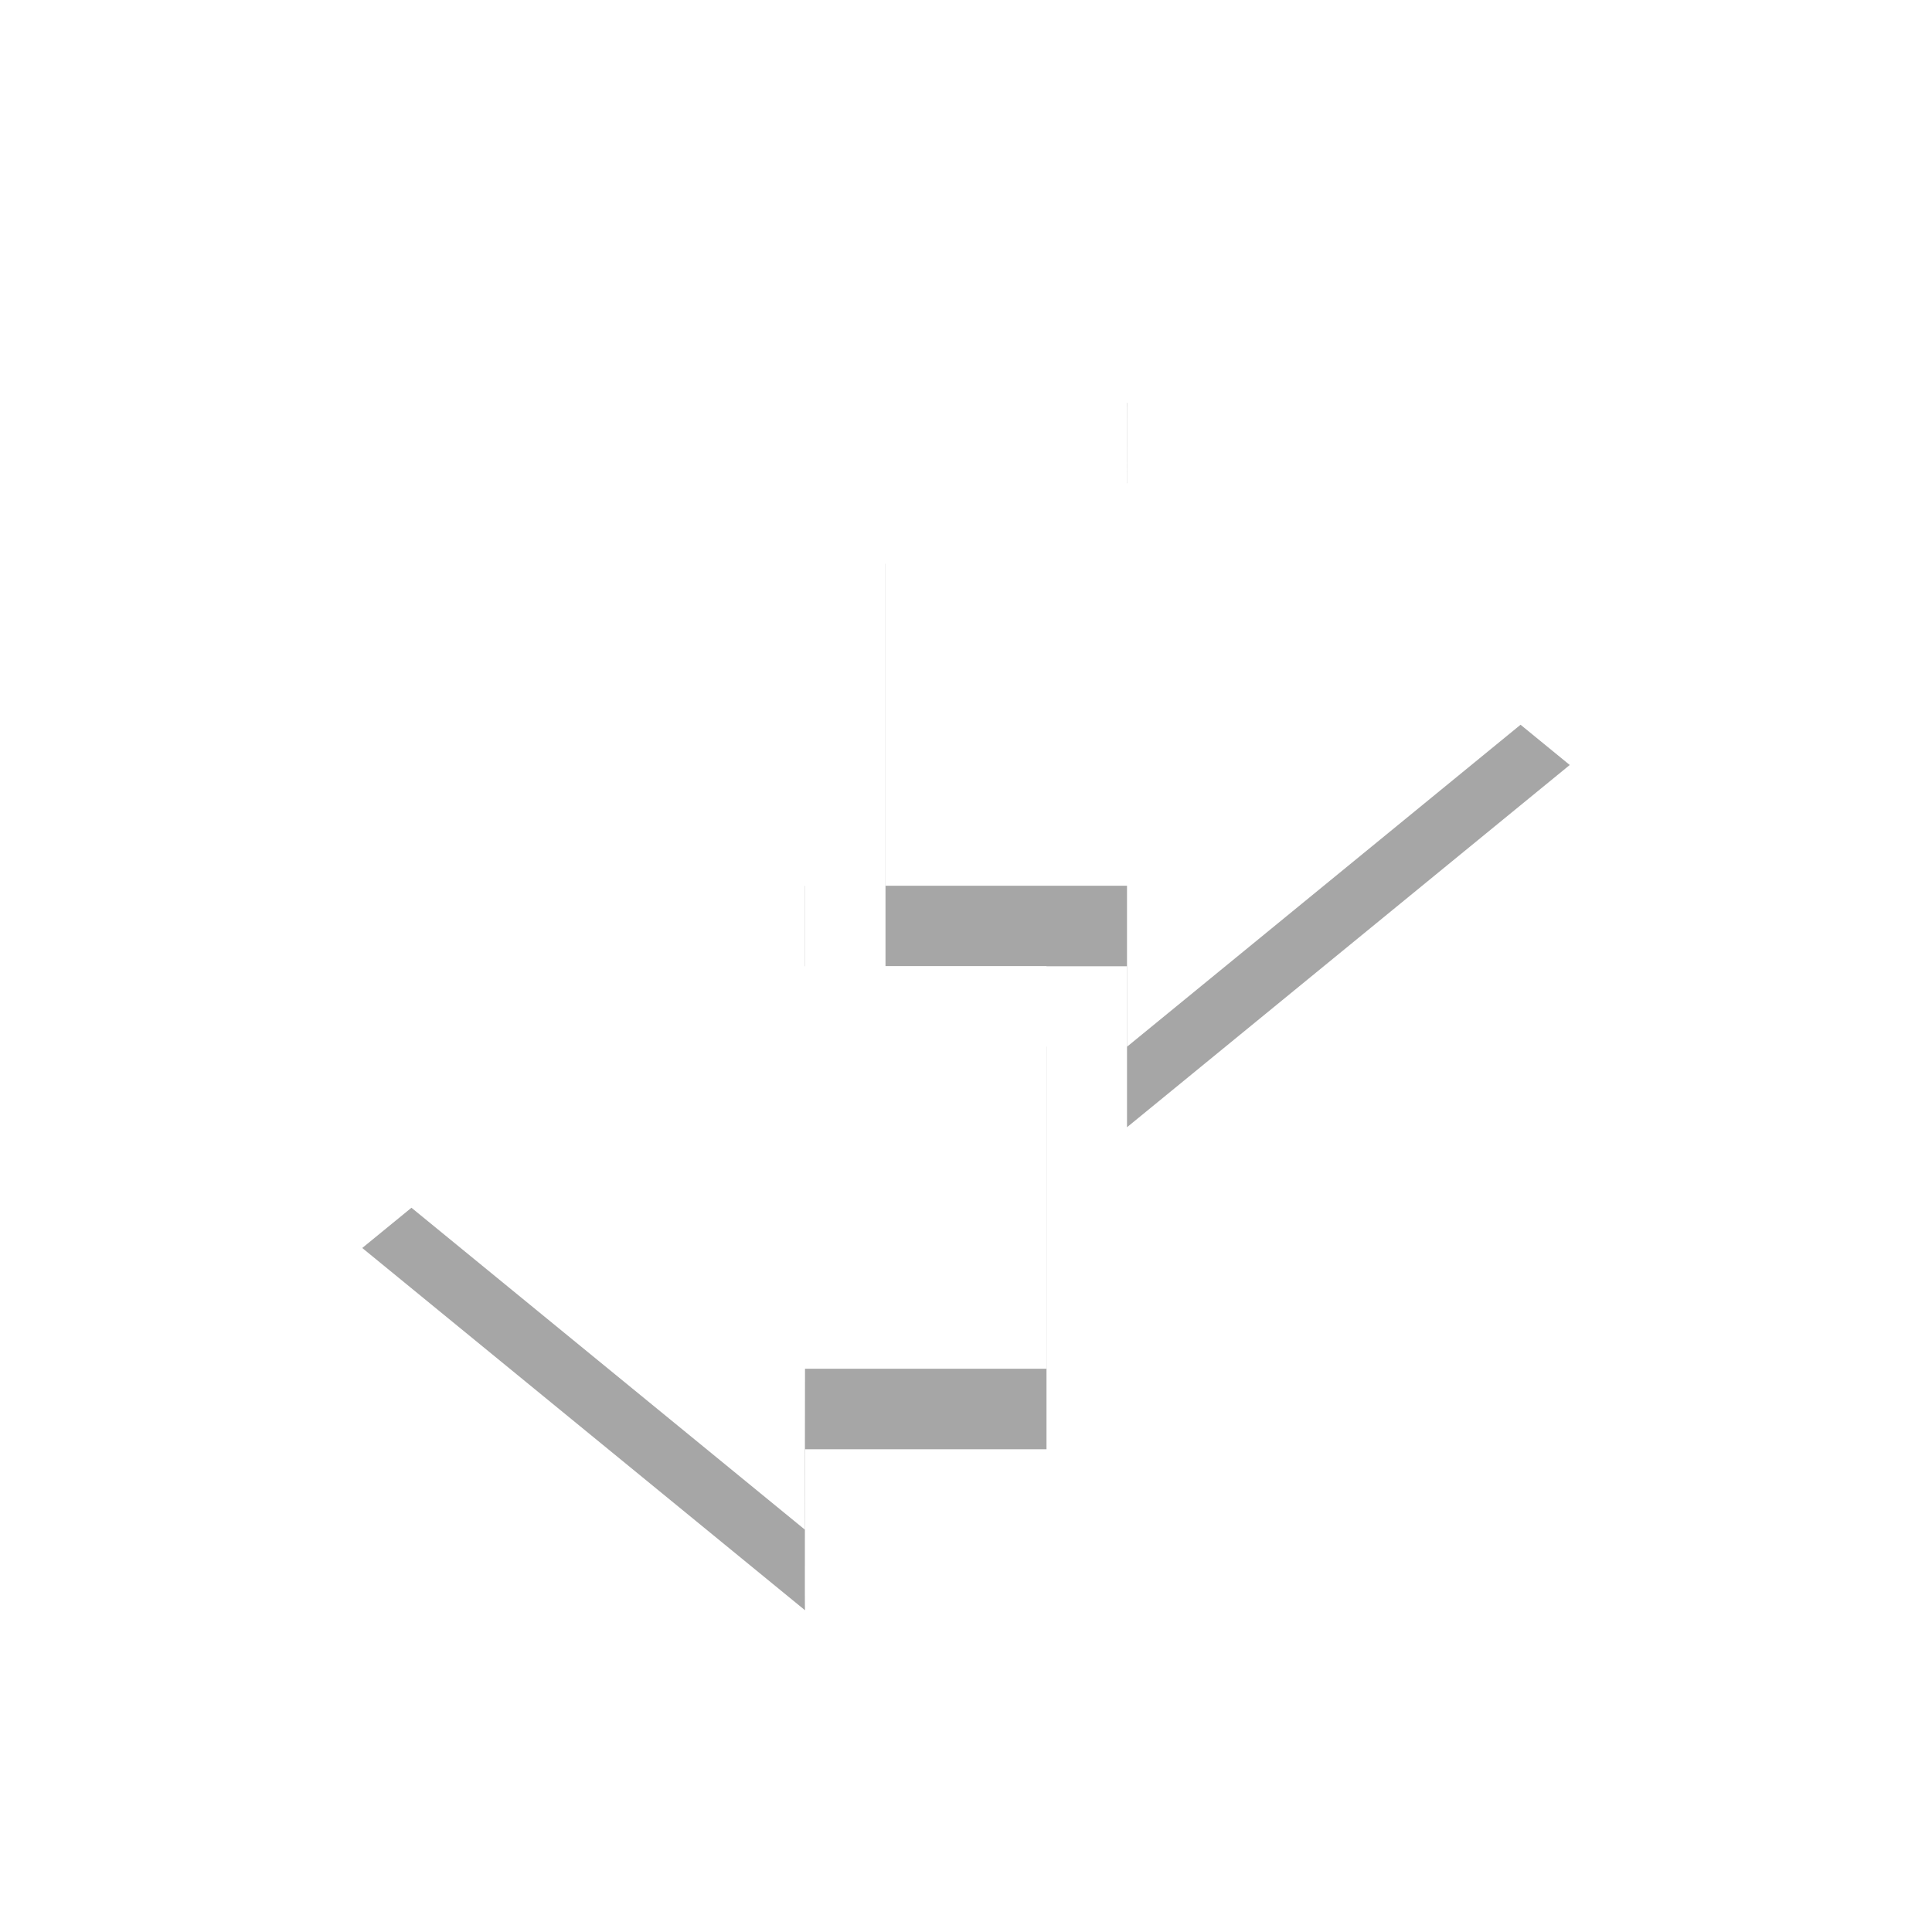 <?xml version="1.0" encoding="UTF-8" standalone="no"?>
<svg
   xmlns:osb="http://www.openswatchbook.org/uri/2009/osb"
   xmlns:dc="http://purl.org/dc/elements/1.1/"
   xmlns:cc="http://creativecommons.org/ns#"
   xmlns:rdf="http://www.w3.org/1999/02/22-rdf-syntax-ns#"
   xmlns:svg="http://www.w3.org/2000/svg"
   xmlns="http://www.w3.org/2000/svg"
   height="24"
   id="svg7384"
   style="enable-background:new"
   version="1.1"
   width="24">
  <title
     id="title8473">Moka Symbolic Icon Theme</title>
  <defs
     id="defs7386">
    <linearGradient
       id="linearGradient5606"
       osb:paint="solid">
      <stop
         id="stop5608"
         offset="0"
         style="stop-color:#000000;stop-opacity:1;" />
    </linearGradient>
    <filter
       color-interpolation-filters="sRGB"
       id="filter7554">
      <feBlend
         id="feBlend7556"
         in2="BackgroundImage"
         mode="darken" />
    </filter>
  </defs>
  <g
     id="layer9"
     style="display:inline"
     transform="translate(-485,431.003)">
    <path
       d="m 499,-417 5.5,-4.5 -5.5,-4.5 c 0.004,0.003 0,1.333 0,2 -1,0 -2,0 -3,0 0,1.667 0,3.333 0,5 1,0 2,0 3,0 0,0.667 0,2 0,2 z"
       id="path6501"
       style="opacity:0.35;color:#000000;fill:#000000;fill-opacity:1;stroke:none" />
    <path
       d="m 495,-420 -5.5,4.5 5.5,4.5 c -0.004,-0.003 0,-1.333 0,-2 1,0 3,0 3,0 l 0,-2.188 0,-0.812 0,-2 c 0,0 -2,0 -3,0 0,-0.667 0,-2 0,-2 z"
       id="path6503"
       style="opacity:0.35;color:#000000;fill:#000000;fill-opacity:1;stroke:none" />
    <path
       style="color:#000000;fill:#ffffff;fill-opacity:1;stroke:none"
       id="path9701"
       d="m 499,-418 5.5,-4.5 -5.5,-4.5 c 0.004,0.003 0,1.333 0,2 -1,0 -2,0 -3,0 0,1.667 0,3.333 0,5 1,0 2,0 3,0 0,0.667 0,2 0,2 z" />
    <path
       style="color:#000000;fill:#ffffff;fill-opacity:1;stroke:none"
       id="path9705"
       d="m 495,-421 -5.5,4.5 5.5,4.5 c -0.004,-0.003 0,-1.333 0,-2 1,0 3,0 3,0 l 0,-2.188 0,-0.812 0,-2 c 0,0 -2,0 -3,0 0,-0.667 0,-2 0,-2 z" />
  </g>
  <g
     id="layer10"
     style="display:inline;filter:url(#filter7554)"
     transform="translate(-485,431.003)" />
  <g
     id="layer1"
     style="display:inline"
     transform="translate(-244,-185.997)" />
  <g
     id="layer14"
     style="display:inline"
     transform="translate(-485,431.003)" />
  <g
     id="layer15"
     style="display:inline"
     transform="translate(-485,431.003)" />
  <g
     id="g71291"
     style="display:inline"
     transform="translate(-485,431.003)" />
  <g
     id="layer2"
     style="display:inline"
     transform="translate(-244,-35.997)" />
  <g
     id="g6058"
     style="display:inline"
     transform="translate(-244,-35.997)" />
  <g
     id="layer12"
     style="display:inline"
     transform="translate(-485,431.003)" />
</svg>
